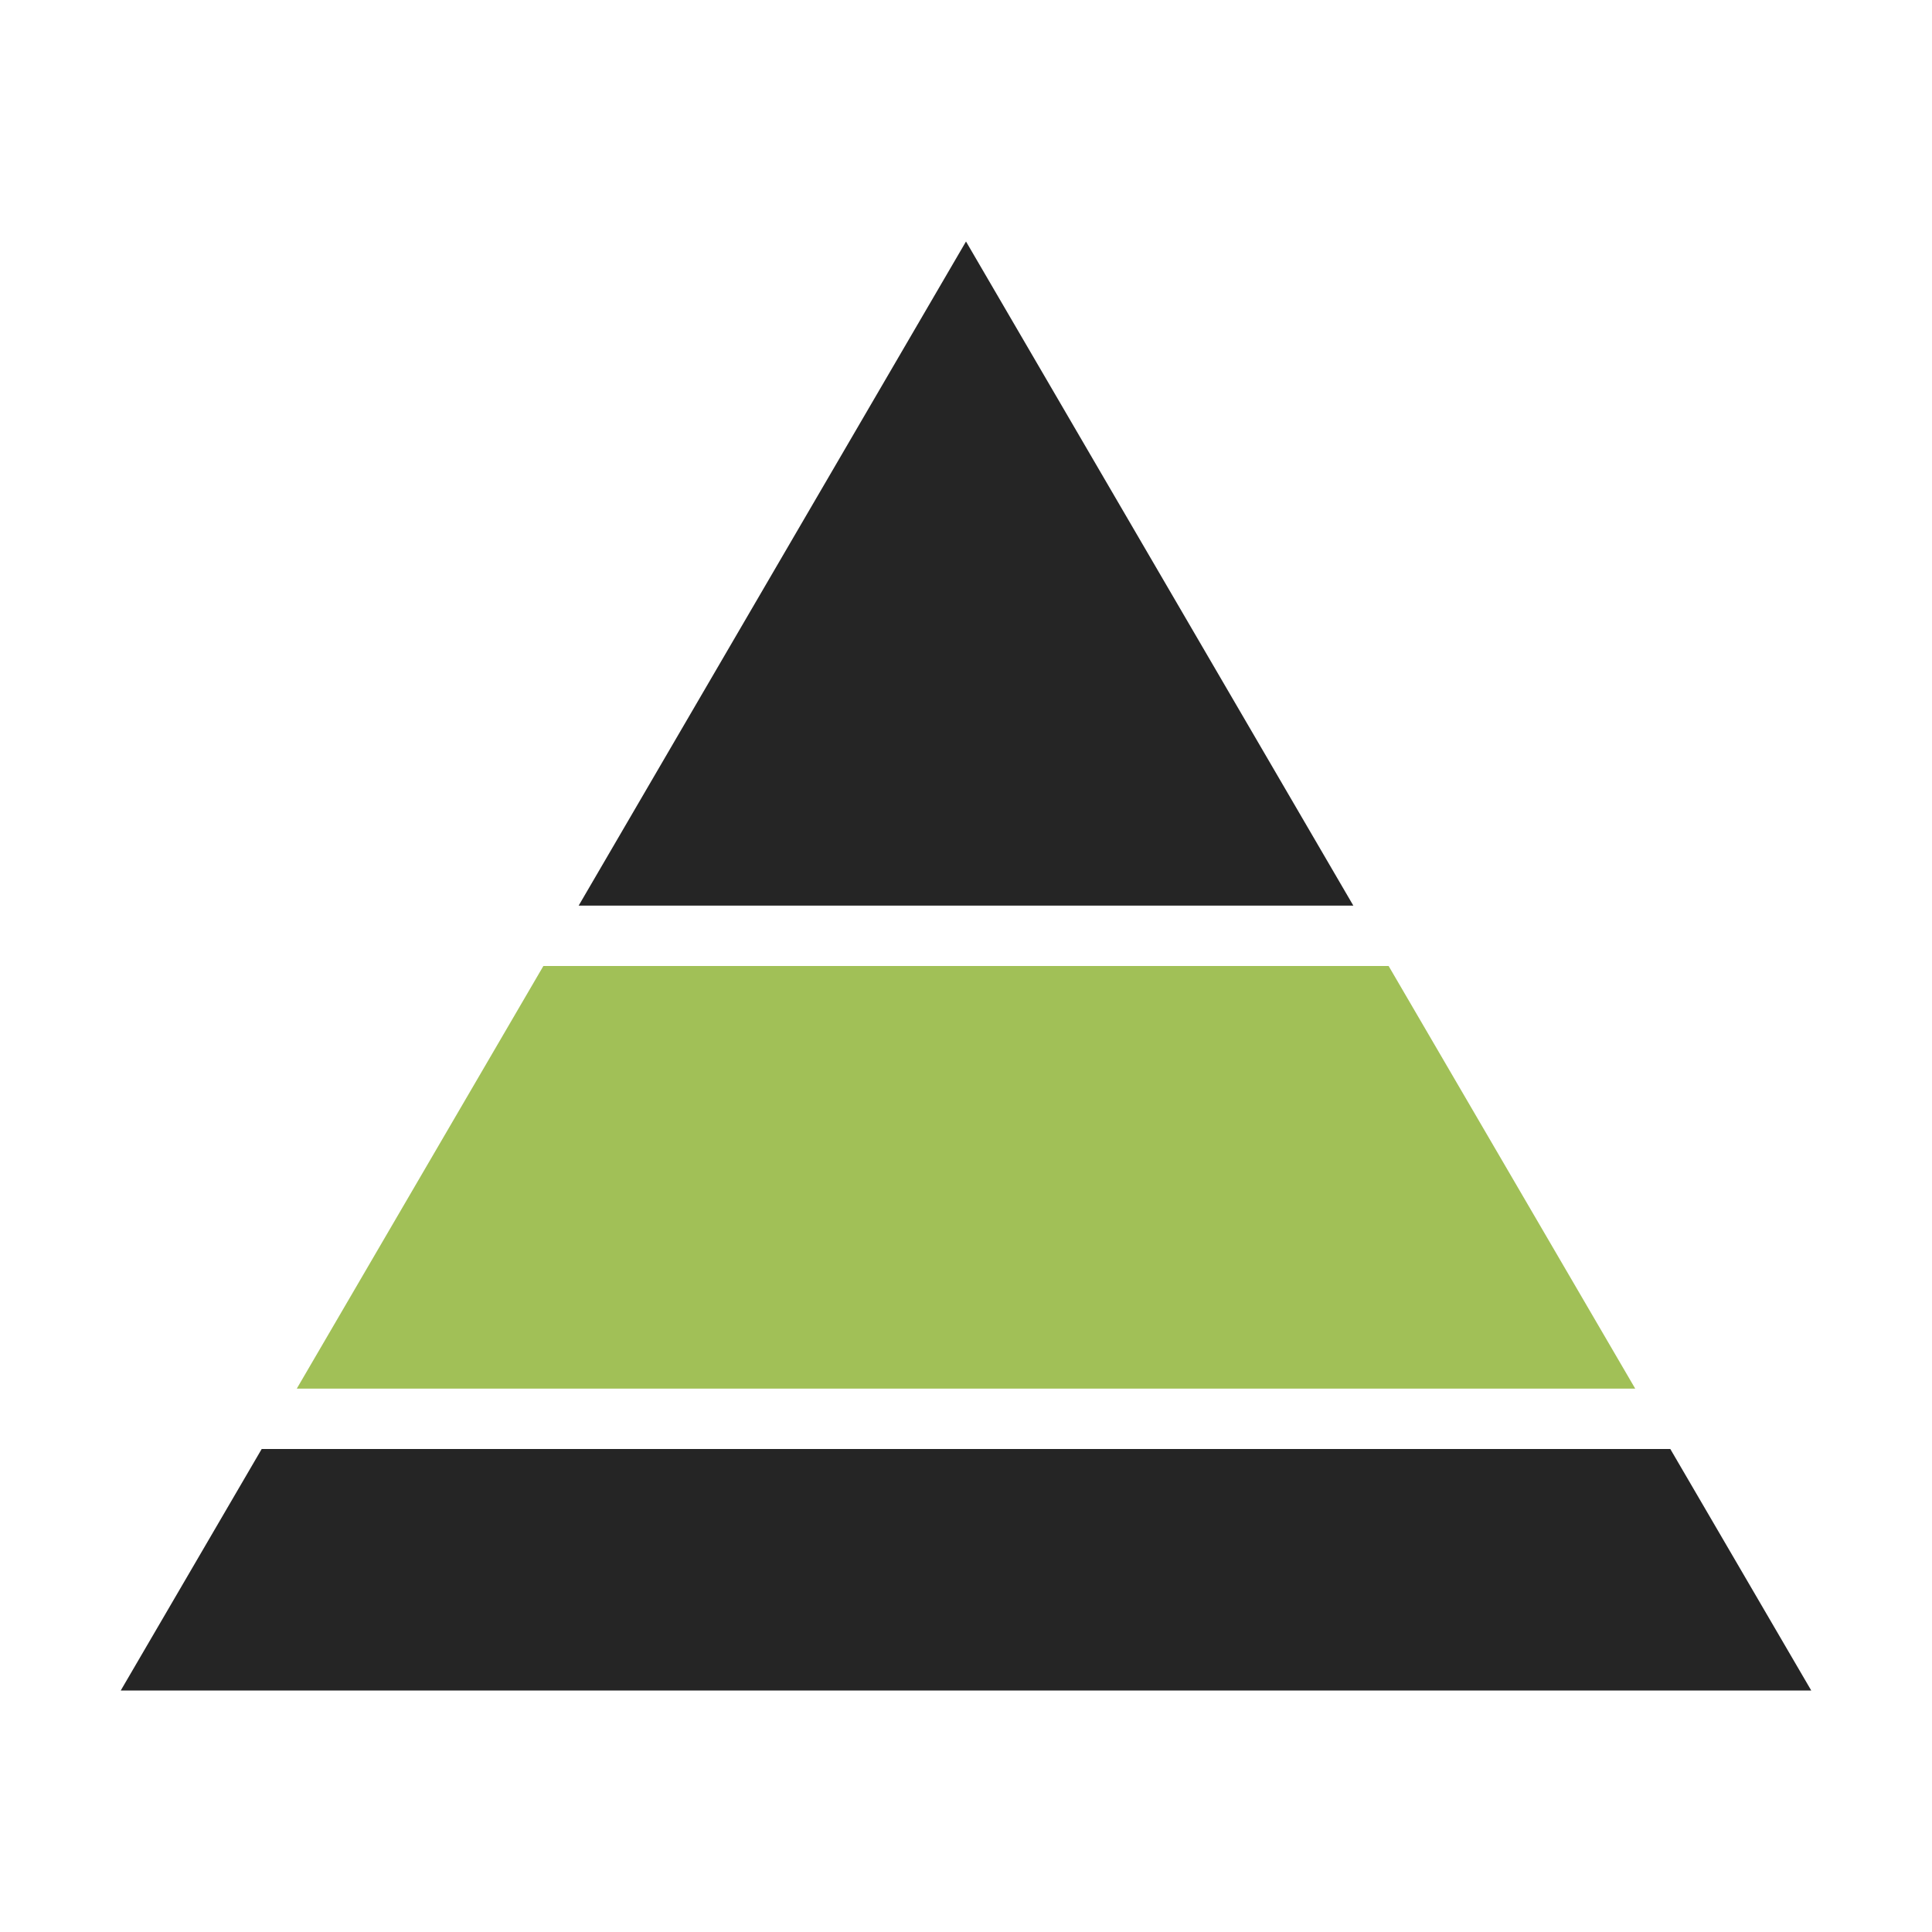 <?xml version="1.0" encoding="UTF-8"?>
<!DOCTYPE svg PUBLIC "-//W3C//DTD SVG 1.1//EN" "http://www.w3.org/Graphics/SVG/1.1/DTD/svg11.dtd">
<svg xmlns="http://www.w3.org/2000/svg" xml:space="preserve" width="1024px" height="1024px" shape-rendering="geometricPrecision" text-rendering="geometricPrecision" image-rendering="optimizeQuality" fill-rule="nonzero" clip-rule="evenodd" viewBox="0 0 10240 10240" xmlns:xlink="http://www.w3.org/1999/xlink">
	<title>chart_pyramid icon</title>
	<desc>chart_pyramid icon from the IconExperience.com O-Collection. Copyright by INCORS GmbH (www.incors.com).</desc>
	<path id="curve2" fill="#252525" d="M8853,7680 9600,8960 640,8960 1387,7680z"/>
	<path id="curve1" fill="#A1C057" d="M7360,5120 8667,7360 1573,7360 2880,5120z"/>
	<path id="curve0" fill="#252525" d="M5120,1280 7173,4800 3067,4800z"/>
</svg>
